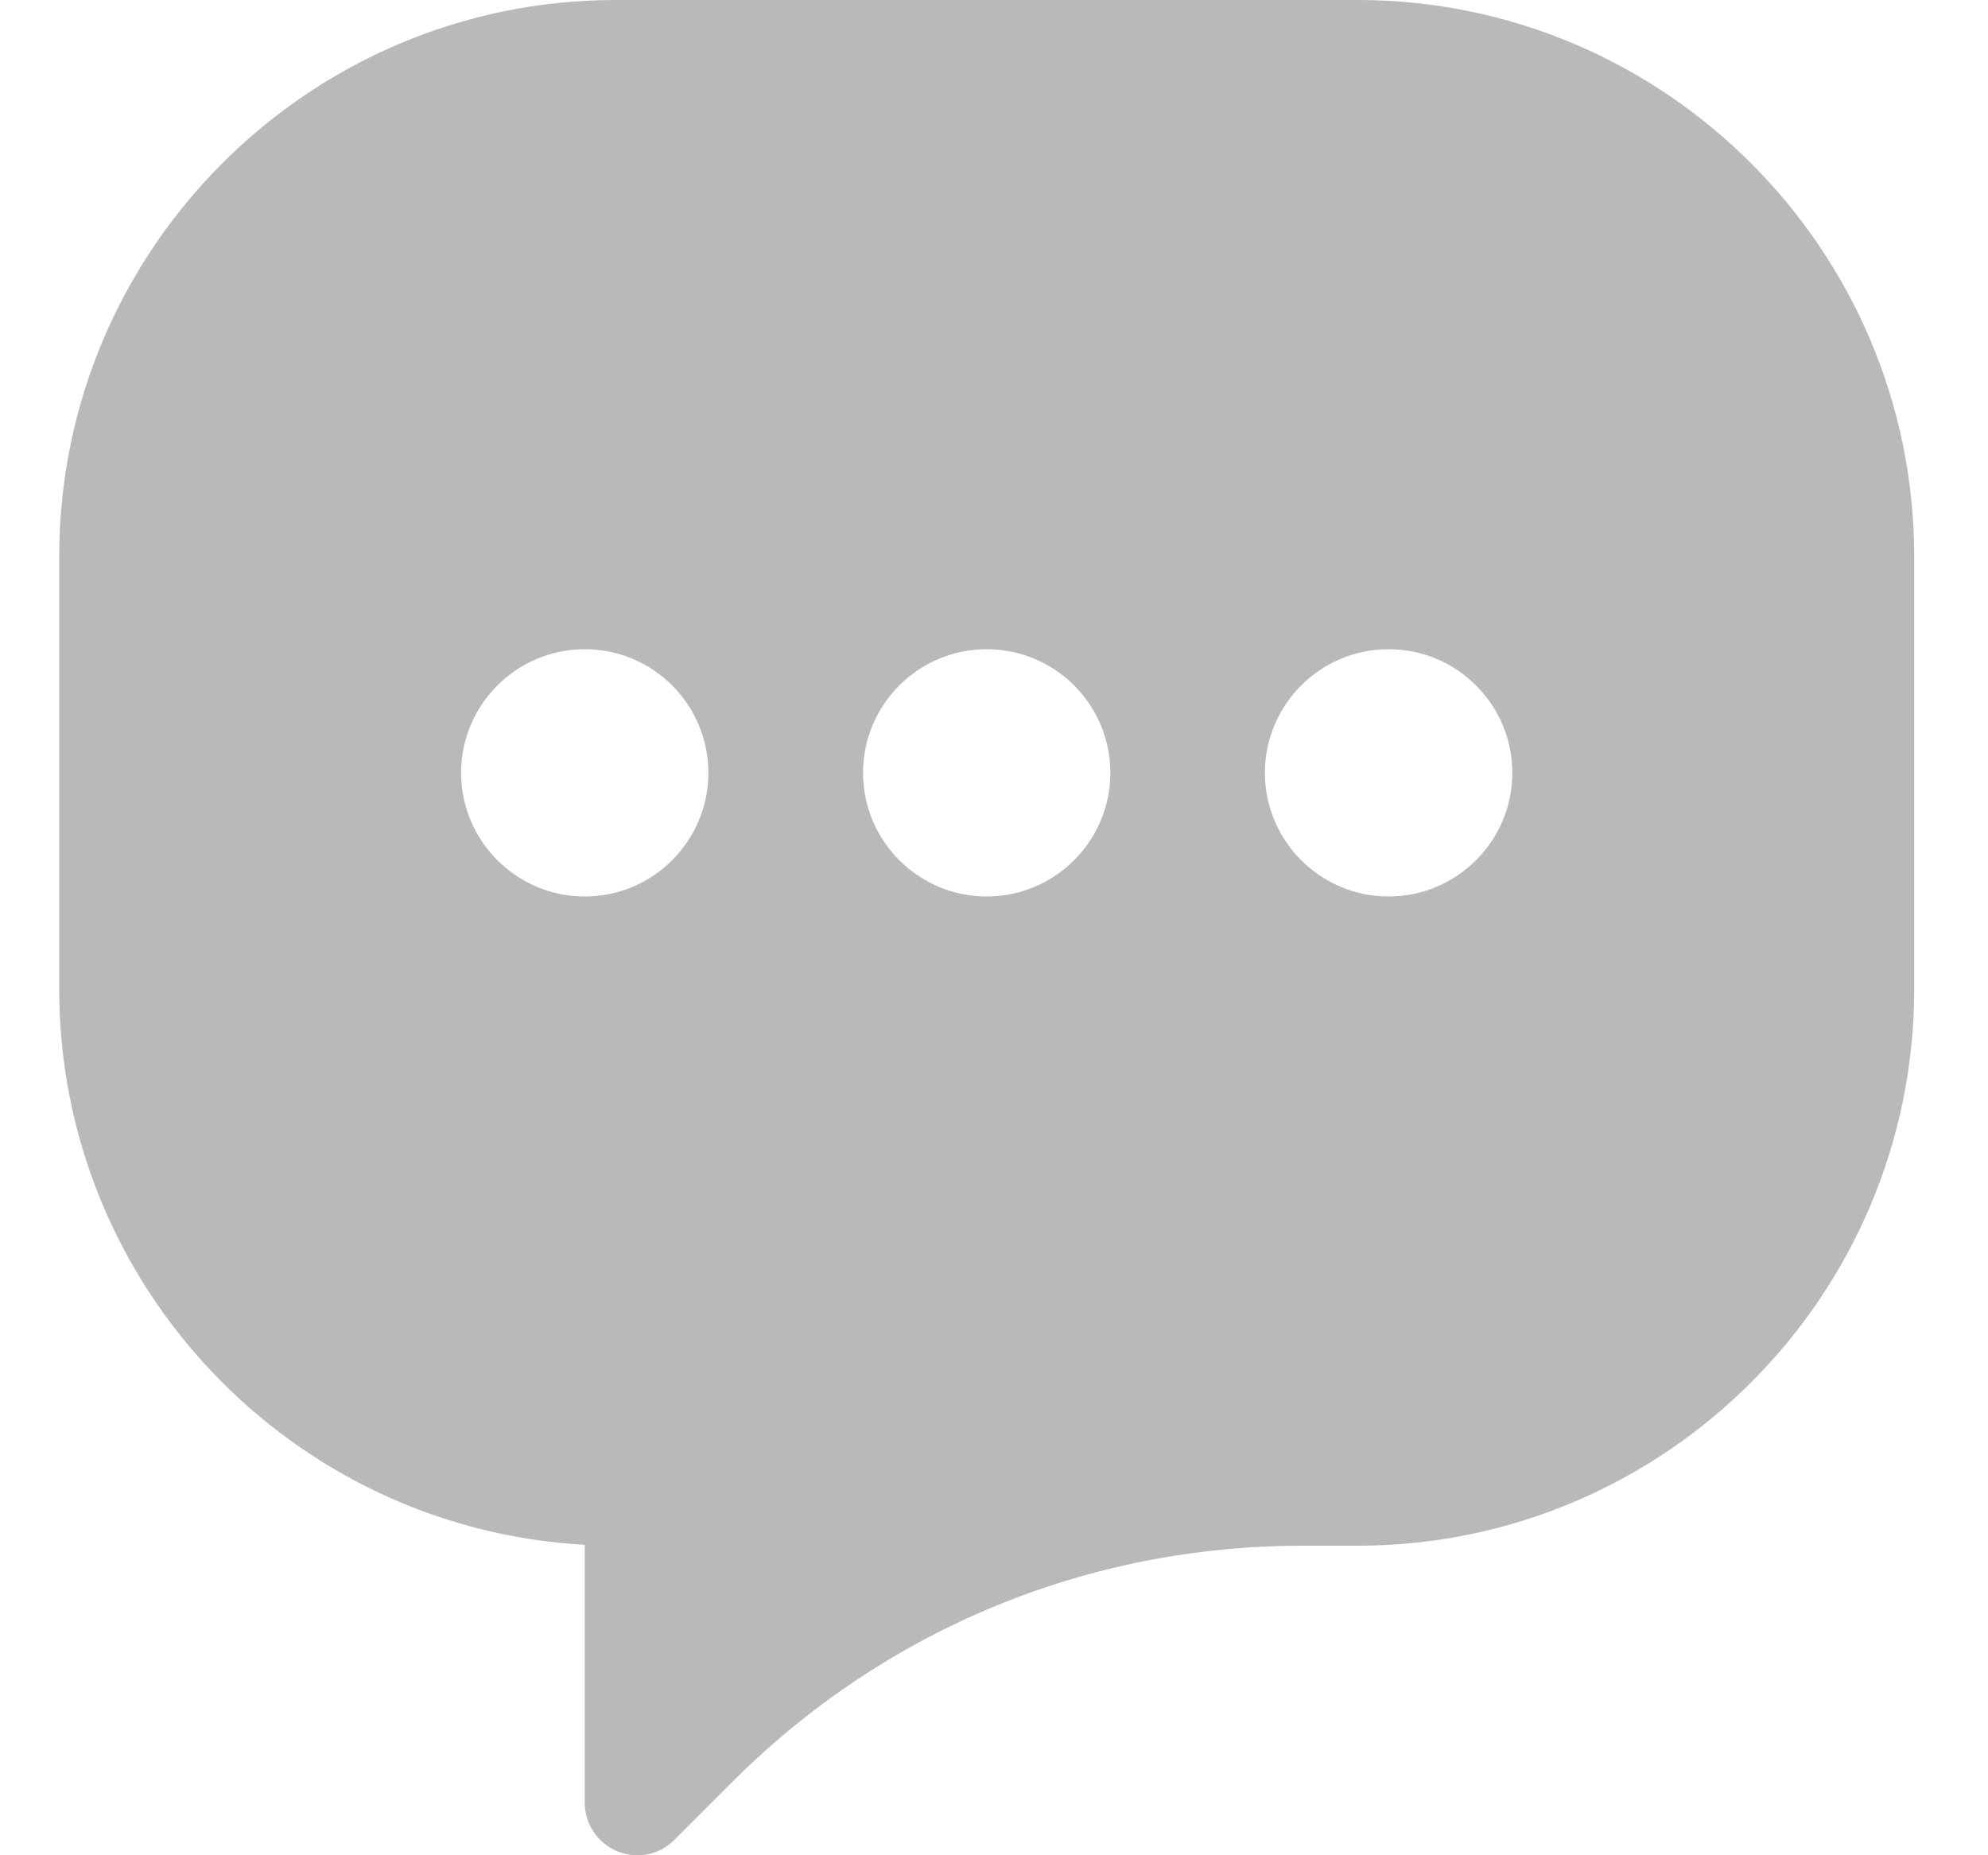 <svg width="15" height="14" viewBox="0 0 15 14" fill="none" xmlns="http://www.w3.org/2000/svg">
<path d="M10.244 0H4.646C2.33 0 0.447 1.884 0.447 4.199V7.465C0.447 9.702 2.205 11.536 4.412 11.657V13.604C4.412 13.822 4.591 14 4.81 14C4.914 14 5.014 13.959 5.088 13.884L5.526 13.446C6.675 12.297 8.203 11.664 9.829 11.664H10.244C12.559 11.664 14.443 9.78 14.443 7.465V4.199C14.443 1.884 12.559 0 10.244 0ZM4.412 6.765C3.898 6.765 3.479 6.346 3.479 5.832C3.479 5.317 3.898 4.899 4.412 4.899C4.927 4.899 5.345 5.317 5.345 5.832C5.345 6.346 4.927 6.765 4.412 6.765ZM7.445 6.765C6.93 6.765 6.512 6.346 6.512 5.832C6.512 5.317 6.93 4.899 7.445 4.899C7.96 4.899 8.378 5.317 8.378 5.832C8.378 6.346 7.959 6.765 7.445 6.765ZM10.477 6.765C9.963 6.765 9.544 6.346 9.544 5.832C9.544 5.317 9.963 4.899 10.477 4.899C10.992 4.899 11.411 5.317 11.411 5.832C11.411 6.346 10.992 6.765 10.477 6.765Z" fill="#B9B9B9"/>
</svg>
